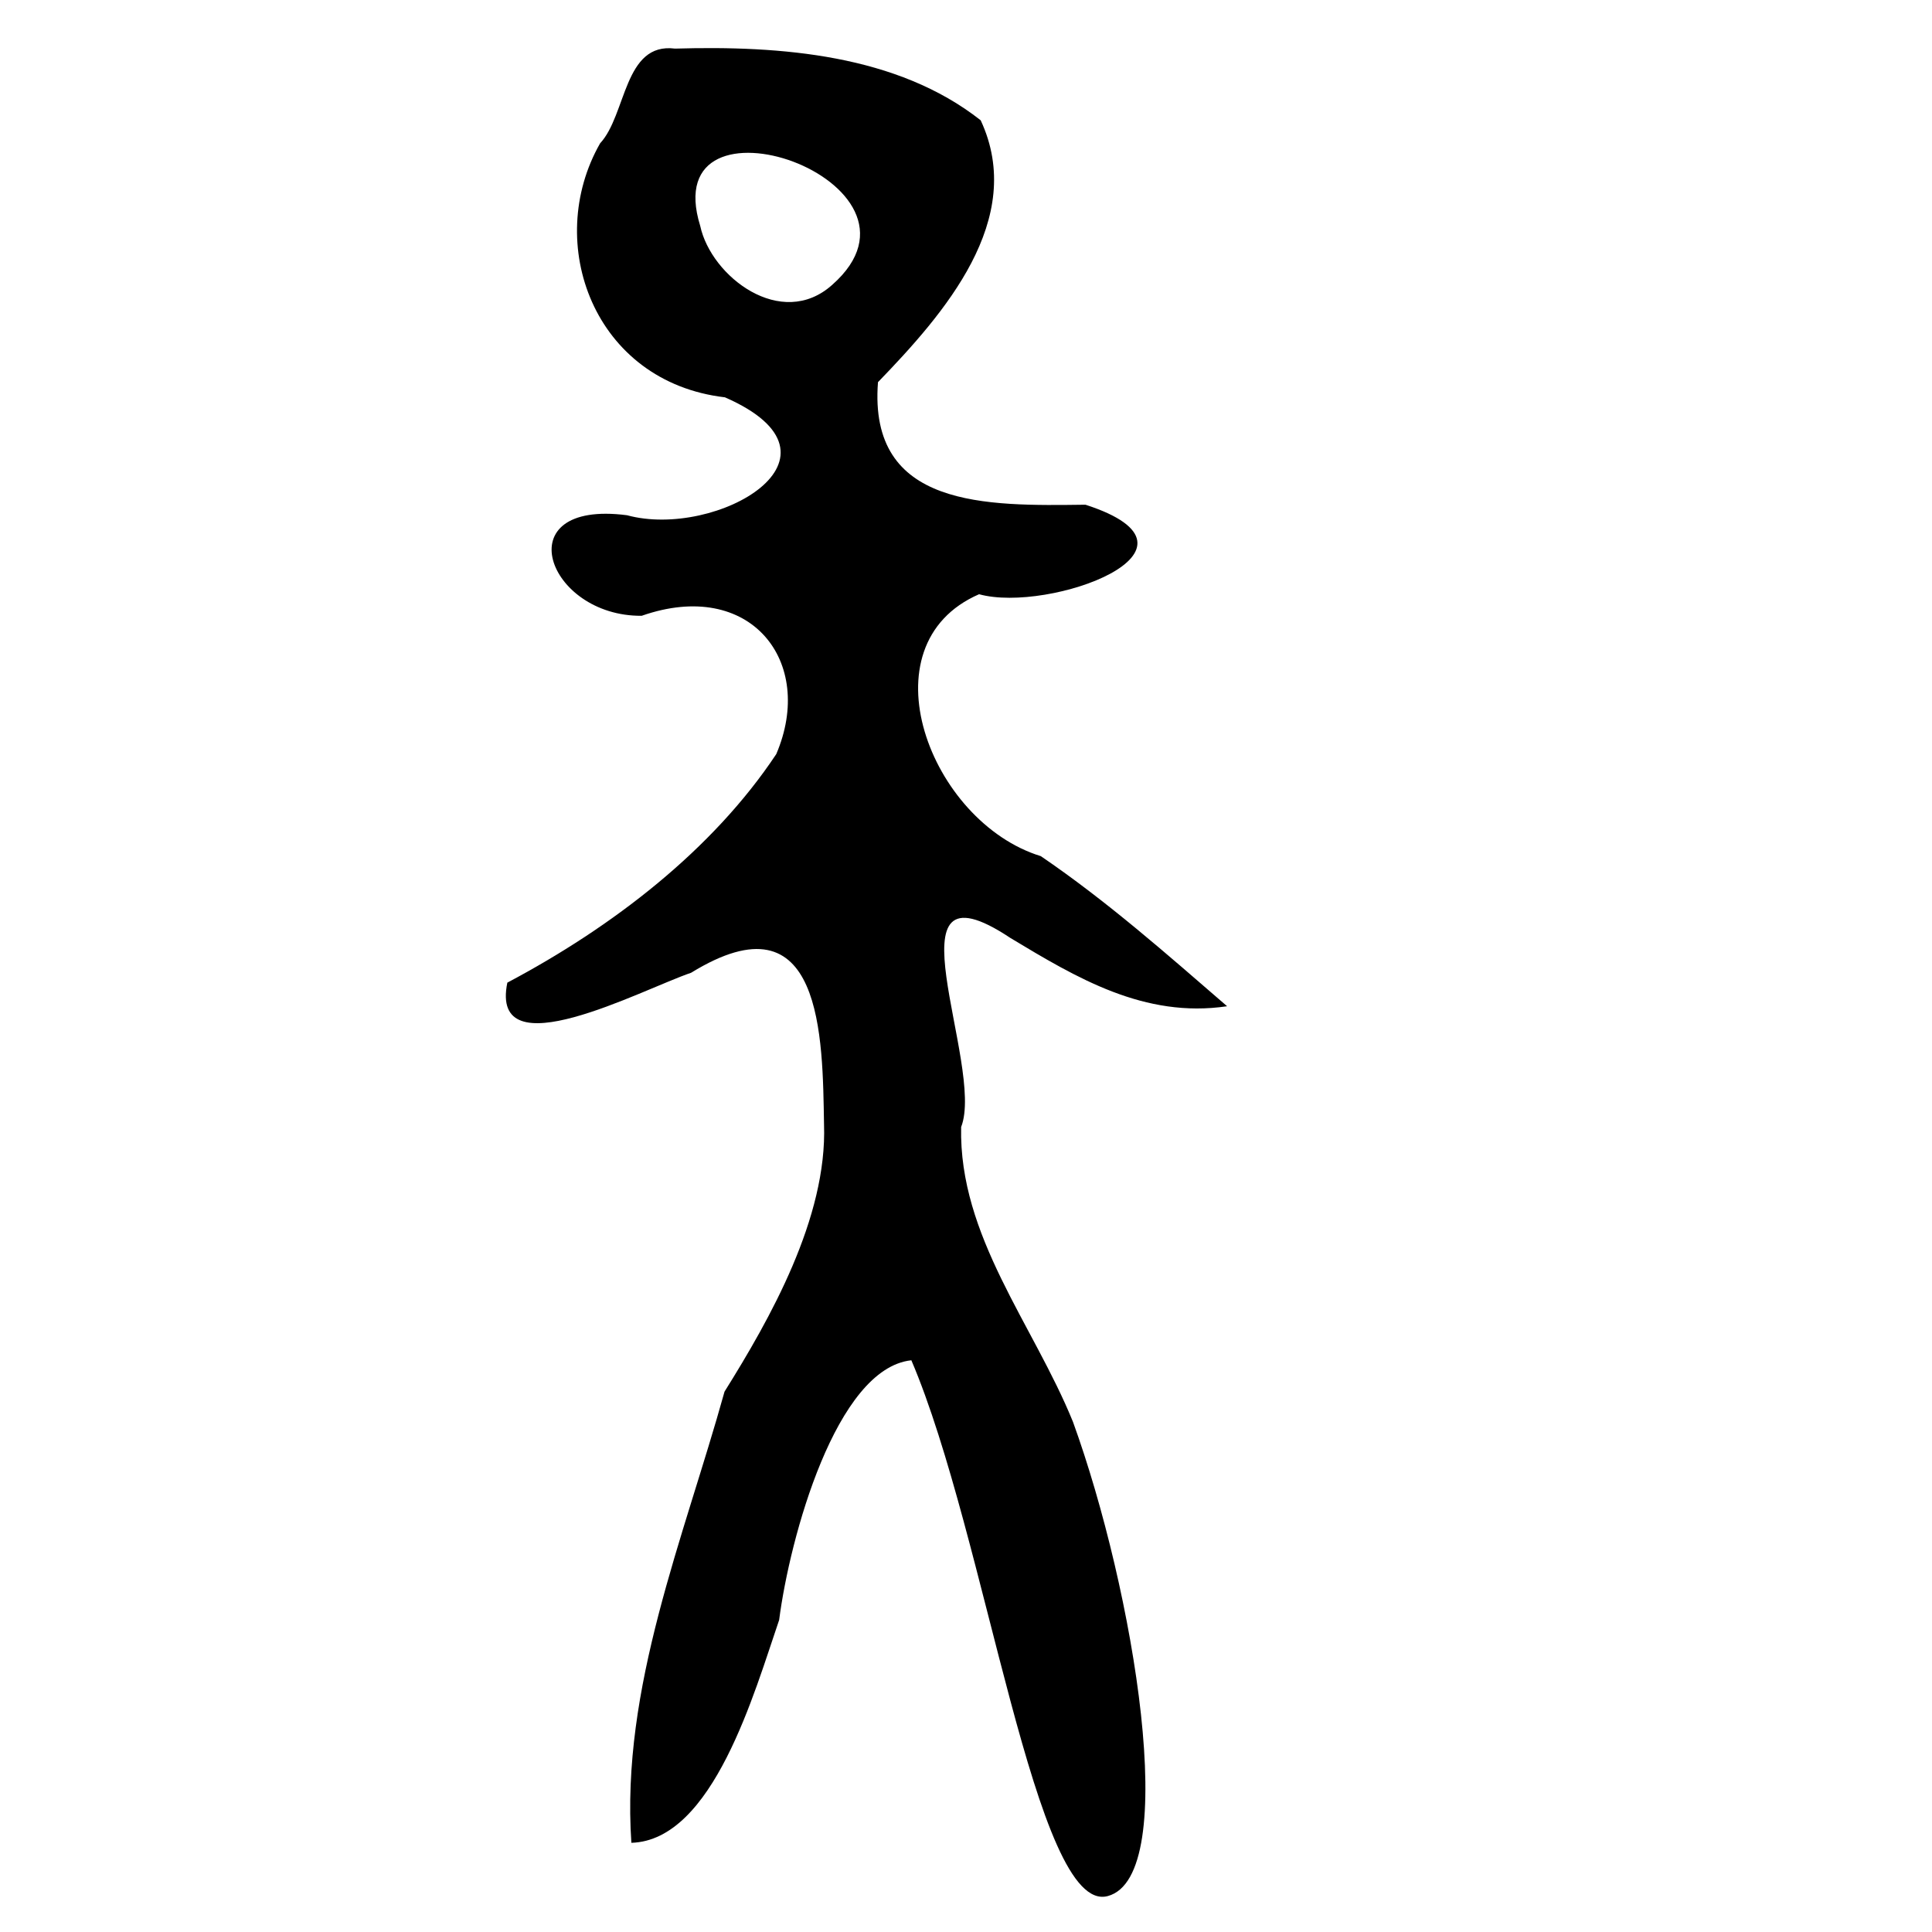 <?xml version="1.0" encoding="UTF-8" standalone="no"?>
<!-- Created with Inkscape (http://www.inkscape.org/) -->
<svg
   xmlns:dc="http://purl.org/dc/elements/1.1/"
   xmlns:cc="http://web.resource.org/cc/"
   xmlns:rdf="http://www.w3.org/1999/02/22-rdf-syntax-ns#"
   xmlns:svg="http://www.w3.org/2000/svg"
   xmlns="http://www.w3.org/2000/svg"
   xmlns:sodipodi="http://sodipodi.sourceforge.net/DTD/sodipodi-0.dtd"
   xmlns:inkscape="http://www.inkscape.org/namespaces/inkscape"
   id="svg2178"
   sodipodi:version="0.32"
   inkscape:version="0.45.1"
   width="300"
   height="300"
   version="1.0"
   sodipodi:docbase="C:\Documents and Settings\L'équipage\Mes documents\Bertrand\Gifs"
   sodipodi:docname="天-oracle.svg"
   inkscape:output_extension="org.inkscape.output.svg.inkscape">
  <defs
     id="defs2181" />
  <sodipodi:namedview
     inkscape:window-height="721"
     inkscape:window-width="1024"
     inkscape:pageshadow="2"
     inkscape:pageopacity="0.0"
     guidetolerance="10.0"
     gridtolerance="10.0"
     objecttolerance="10.0"
     borderopacity="1.0"
     bordercolor="#666666"
     pagecolor="#ffffff"
     id="base"
     width="300px"
     height="300px"
     inkscape:showpageshadow="false"
     borderlayer="false"
     inkscape:zoom="1"
     inkscape:cx="29.5"
     inkscape:cy="129.03299"
     inkscape:window-x="-4"
     inkscape:window-y="-4"
     inkscape:current-layer="svg2178" />
  <path
     style="fill:#000000"
     d="M 172.013,294.421 C 160.77,297.45 153.158,238.461 141.514,211.223 C 129.824,212.48 122.633,238.757 120.985,251.551 C 117.173,262.661 110.742,285.783 98.04,286.15 C 96.384,262.063 106.189,238.818 112.504,216.09 C 119.535,204.847 128.469,189.104 127.954,174.6 C 127.723,161.17 127.815,138.434 107.318,151.048 C 99.664,153.645 75.955,166.345 78.779,152.584 C 95.159,143.906 110.657,131.962 120.537,117.099 C 126.674,102.743 116.533,89.703 99.645,95.619 C 84.933,95.753 78.371,77.541 97.361,80.006 C 111.231,83.779 133.681,70.933 112.566,61.696 C 92.208,59.316 84.352,37.734 93.183,22.258 C 97.302,17.823 96.843,6.53 104.817,7.548 C 121.288,7.068 139.311,8.472 152.28,18.679 C 159.453,34.073 146.581,48.743 136.333,59.342 C 134.801,78.948 153.206,78.565 168.552,78.372 C 190.082,85.343 162.916,95.273 152.031,92.272 C 133.915,100.147 144.408,127.65 161.617,132.942 C 171.944,139.975 181.204,148.174 190.546,156.249 C 177.688,158.152 167.187,151.843 156.91,145.658 C 136.82,132.275 153.011,165.427 149.245,175.002 C 148.874,191.948 160.467,205.662 166.617,220.802 C 176.046,246.805 183.526,291.319 172.013,294.421 z M 129.228,44.228 C 147.45,28.153 101.678,12.349 108.731,35.086 C 110.429,42.956 121.332,51.312 129.228,44.228 z "
     id="path4313"
     sodipodi:nodetypes="ccccccccccccccccccccccczccc" />
</svg>
